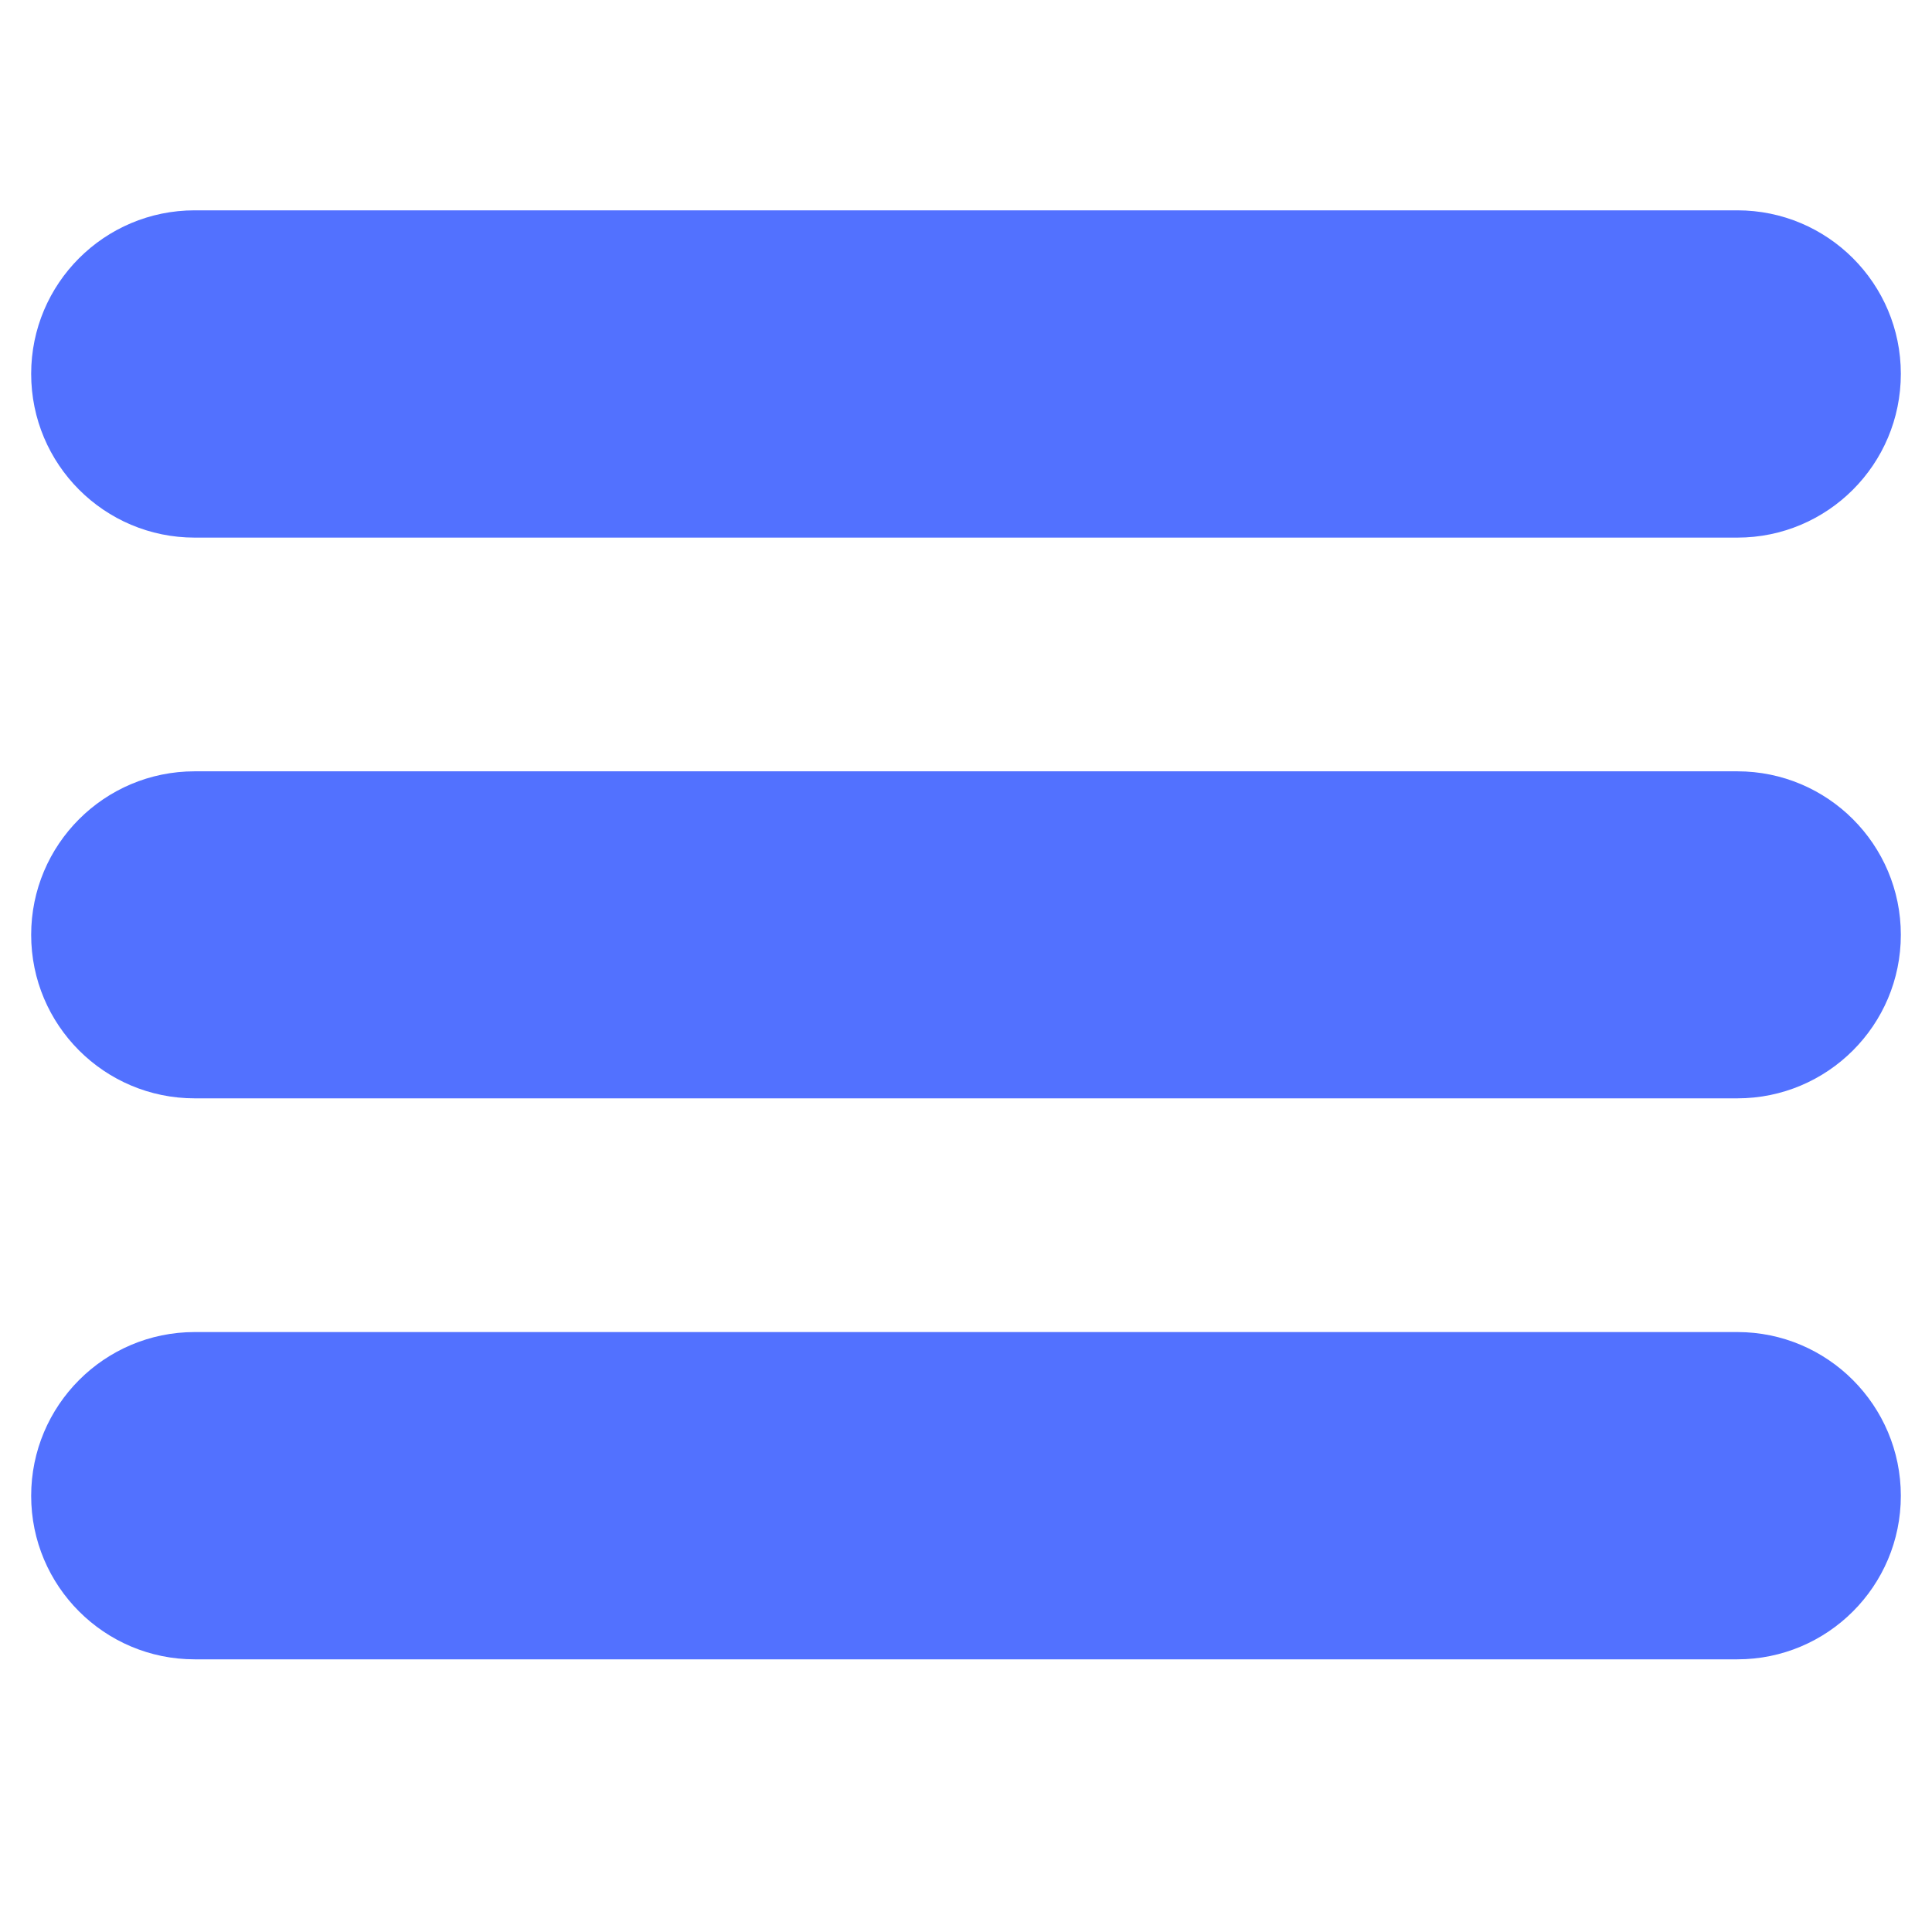 <svg xmlns="http://www.w3.org/2000/svg" xmlns:xlink="http://www.w3.org/1999/xlink" width="40" zoomAndPan="magnify" viewBox="0 0 30 30" height="40" preserveAspectRatio="xMidYMid meet" version="1.0"><defs><clipPath id="949d87c1b6"><path d="M 0.484 3.266 L 29.516 3.266 L 29.516 8.348 L 0.484 8.348 Z M 0.484 3.266 " clip-rule="nonzero"/></clipPath><clipPath id="eea0ce0ef6"><path d="M 3.023 3.266 L 26.977 3.266 C 28.379 3.266 29.516 4.402 29.516 5.805 C 29.516 7.211 28.379 8.348 26.977 8.348 L 3.023 8.348 C 1.621 8.348 0.484 7.211 0.484 5.805 C 0.484 4.402 1.621 3.266 3.023 3.266 Z M 3.023 3.266 " clip-rule="nonzero"/></clipPath><clipPath id="a9c39f556c"><path d="M 0.484 11.977 L 29.516 11.977 L 29.516 17.055 L 0.484 17.055 Z M 0.484 11.977 " clip-rule="nonzero"/></clipPath><clipPath id="cc61e164af"><path d="M 3.023 11.977 L 26.977 11.977 C 28.379 11.977 29.516 13.113 29.516 14.516 C 29.516 15.918 28.379 17.055 26.977 17.055 L 3.023 17.055 C 1.621 17.055 0.484 15.918 0.484 14.516 C 0.484 13.113 1.621 11.977 3.023 11.977 Z M 3.023 11.977 " clip-rule="nonzero"/></clipPath><clipPath id="8109e6f012"><path d="M 0.484 20.684 L 29.516 20.684 L 29.516 25.766 L 0.484 25.766 Z M 0.484 20.684 " clip-rule="nonzero"/></clipPath><clipPath id="677bc84196"><path d="M 3.023 20.684 L 26.977 20.684 C 28.379 20.684 29.516 21.824 29.516 23.227 C 29.516 24.629 28.379 25.766 26.977 25.766 L 3.023 25.766 C 1.621 25.766 0.484 24.629 0.484 23.227 C 0.484 21.824 1.621 20.684 3.023 20.684 Z M 3.023 20.684 " clip-rule="nonzero"/></clipPath></defs><g clip-path="url(#949d87c1b6)"><g clip-path="url(#eea0ce0ef6)"><path fill="#5271ff" d="M 0.484 3.266 L 29.516 3.266 L 29.516 8.348 L 0.484 8.348 Z M 0.484 3.266 " fill-opacity="1" fill-rule="nonzero"/></g></g><g clip-path="url(#a9c39f556c)"><g clip-path="url(#cc61e164af)"><path fill="#5271ff" d="M 0.484 11.977 L 29.516 11.977 L 29.516 17.055 L 0.484 17.055 Z M 0.484 11.977 " fill-opacity="1" fill-rule="nonzero"/></g></g><g clip-path="url(#8109e6f012)"><g clip-path="url(#677bc84196)"><path fill="#5271ff" d="M 0.484 20.684 L 29.516 20.684 L 29.516 25.766 L 0.484 25.766 Z M 0.484 20.684 " fill-opacity="1" fill-rule="nonzero"/></g></g></svg>